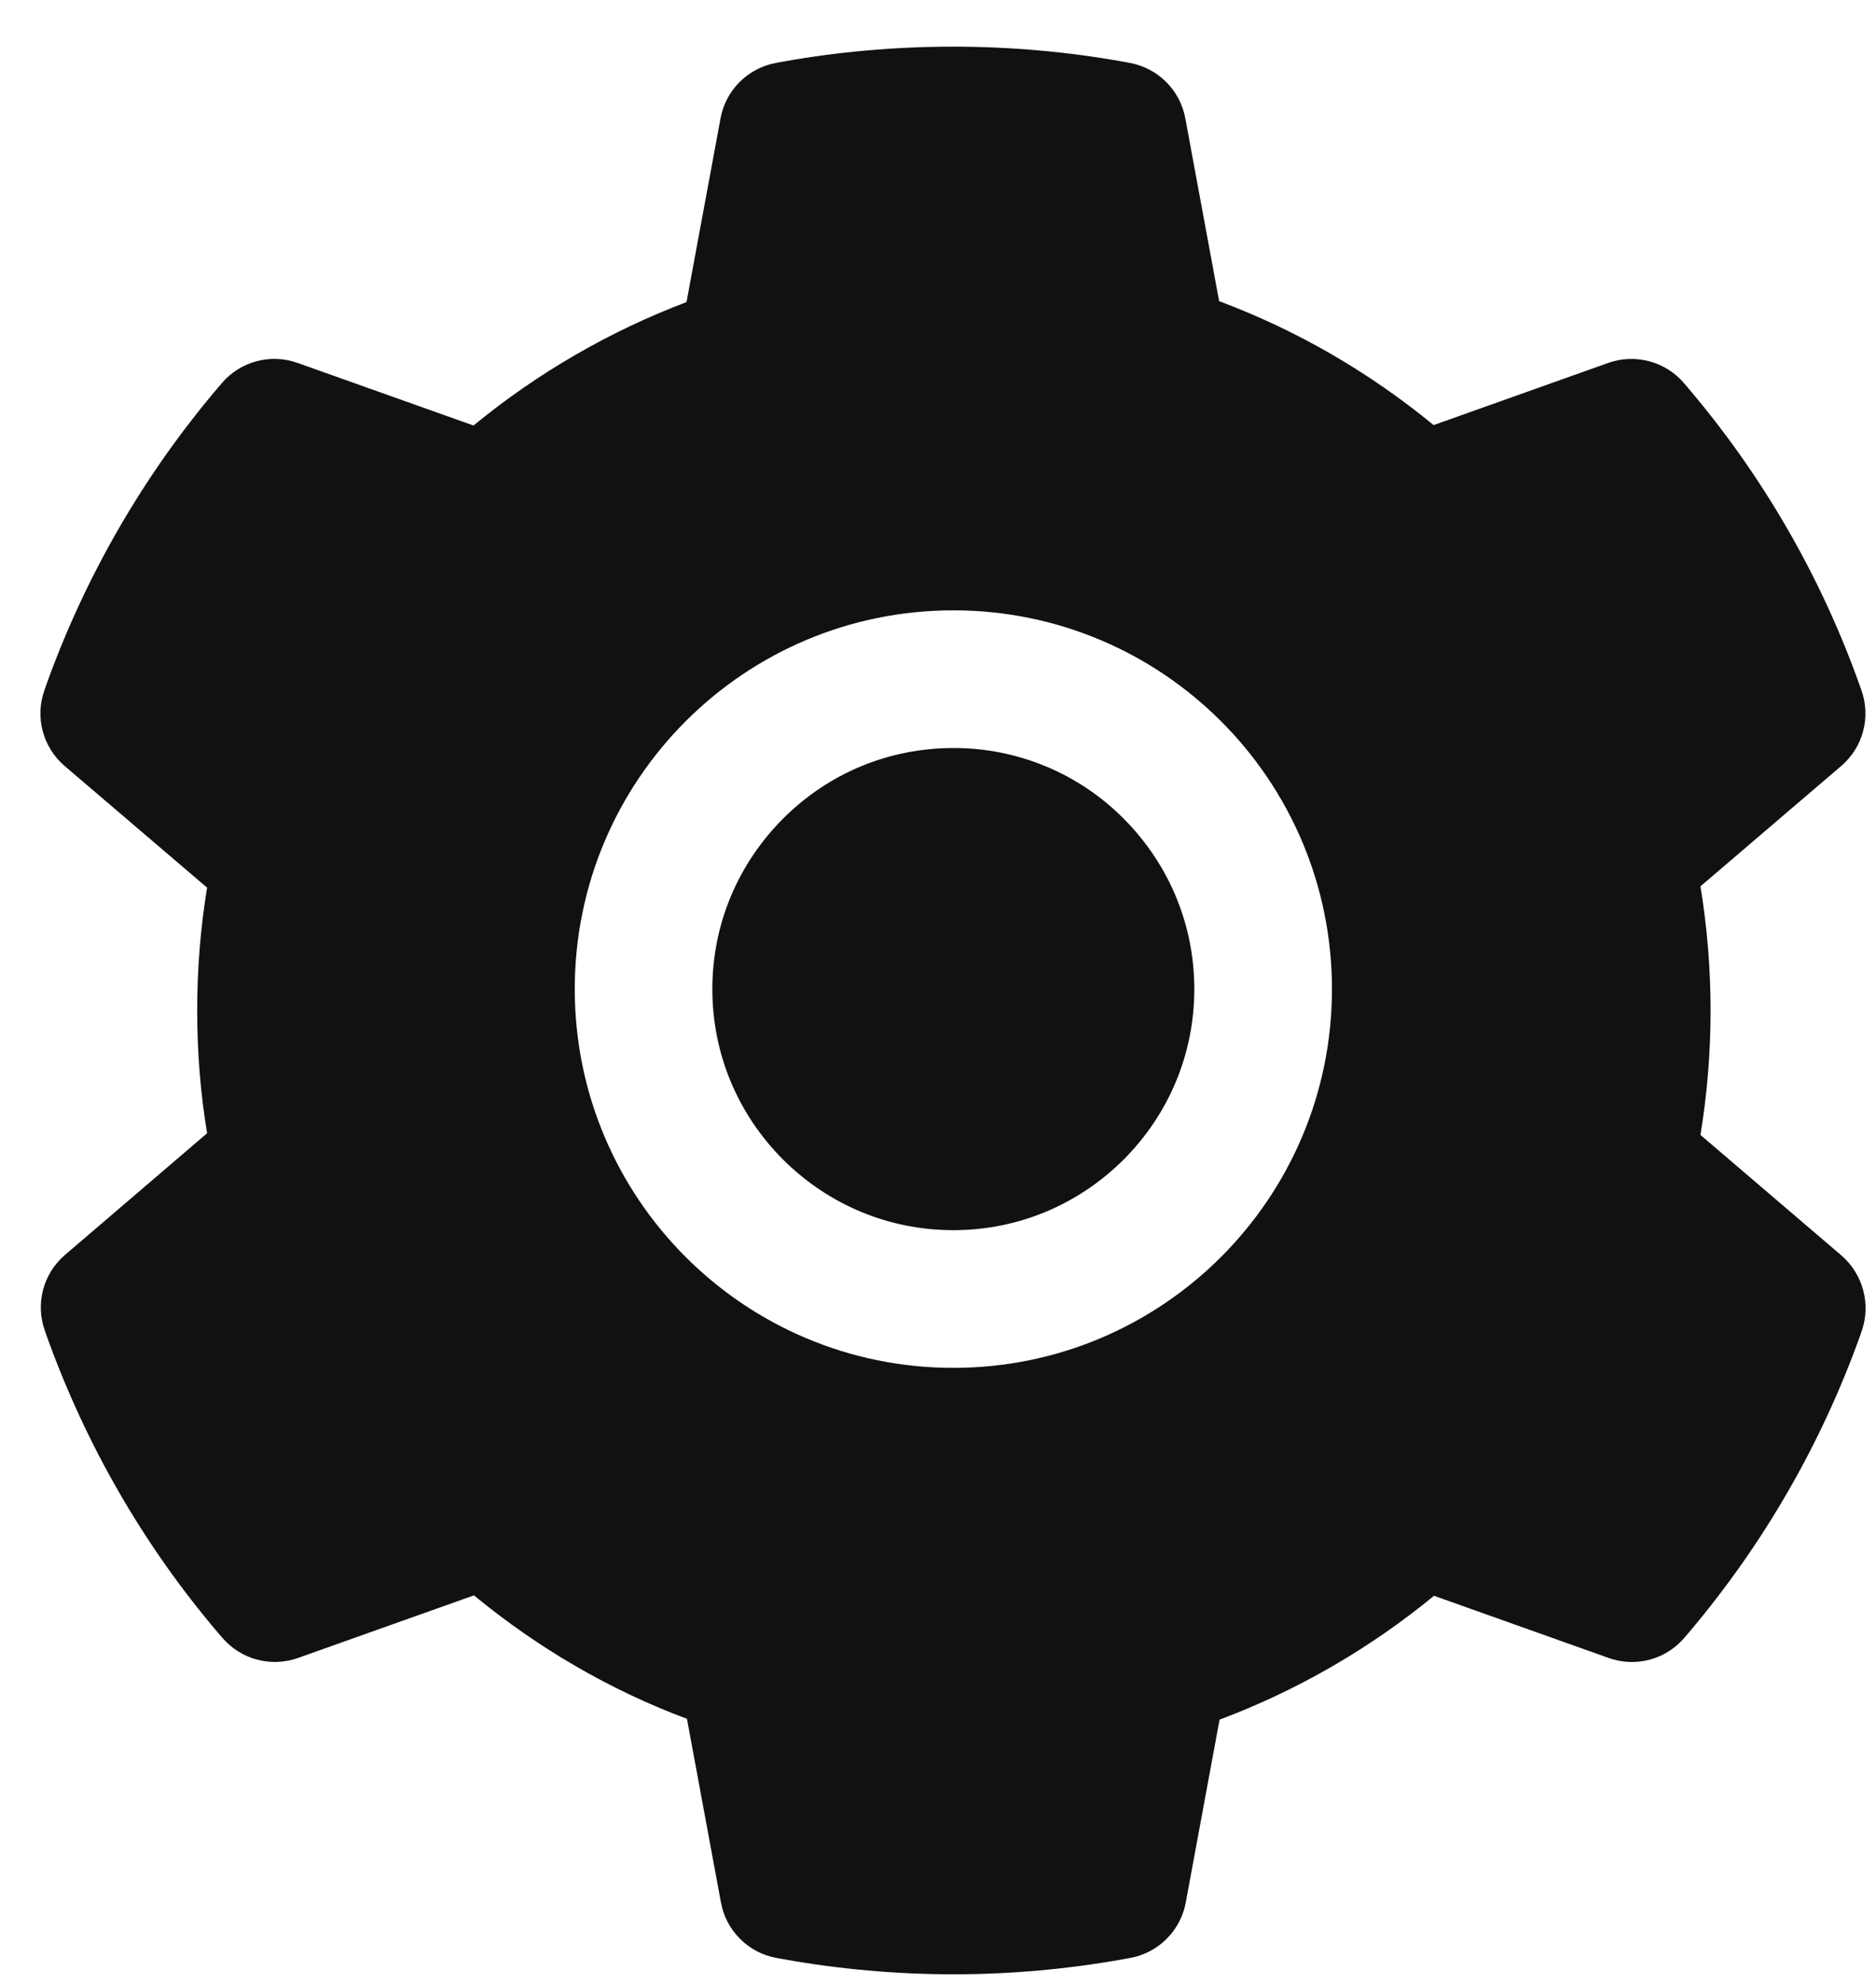 <svg width="35" height="37" viewBox="0 0 35 37" fill="none" xmlns="http://www.w3.org/2000/svg">
<path d="M17.786 13.951C16.585 13.951 15.46 14.417 14.608 15.269C13.76 16.121 13.29 17.246 13.29 18.447C13.29 19.648 13.76 20.774 14.608 21.625C15.46 22.473 16.585 22.943 17.786 22.943C18.988 22.943 20.113 22.473 20.965 21.625C21.812 20.774 22.282 19.648 22.282 18.447C22.282 17.246 21.812 16.121 20.965 15.269C20.549 14.85 20.053 14.517 19.508 14.291C18.962 14.065 18.377 13.949 17.786 13.951ZM34.353 23.413L31.725 21.167C31.85 20.404 31.914 19.624 31.914 18.849C31.914 18.073 31.85 17.29 31.725 16.53L34.353 14.284C34.551 14.114 34.694 13.888 34.76 13.636C34.827 13.383 34.815 13.116 34.727 12.87L34.69 12.766C33.967 10.743 32.884 8.869 31.492 7.233L31.42 7.148C31.251 6.95 31.026 6.807 30.774 6.739C30.522 6.671 30.256 6.68 30.009 6.767L26.747 7.928C25.541 6.939 24.199 6.16 22.745 5.617L22.114 2.206C22.066 1.949 21.942 1.713 21.756 1.528C21.571 1.344 21.334 1.22 21.077 1.173L20.969 1.153C18.879 0.776 16.677 0.776 14.588 1.153L14.479 1.173C14.222 1.22 13.985 1.344 13.8 1.528C13.615 1.713 13.49 1.949 13.443 2.206L12.808 5.634C11.367 6.18 10.025 6.958 8.834 7.936L5.547 6.767C5.301 6.68 5.034 6.67 4.782 6.738C4.531 6.806 4.305 6.949 4.137 7.148L4.064 7.233C2.675 8.87 1.592 10.745 0.866 12.766L0.83 12.87C0.649 13.372 0.798 13.935 1.204 14.284L3.864 16.555C3.739 17.31 3.679 18.081 3.679 18.845C3.679 19.616 3.739 20.388 3.864 21.135L1.212 23.405C1.013 23.575 0.871 23.802 0.804 24.054C0.738 24.307 0.749 24.574 0.838 24.82L0.874 24.924C1.601 26.945 2.674 28.814 4.072 30.457L4.145 30.541C4.314 30.74 4.539 30.883 4.791 30.951C5.043 31.019 5.309 31.009 5.555 30.923L8.842 29.754C10.039 30.738 11.373 31.518 12.816 32.056L13.451 35.484C13.498 35.741 13.623 35.977 13.808 36.161C13.993 36.346 14.23 36.47 14.487 36.516L14.596 36.536C16.706 36.916 18.867 36.916 20.977 36.536L21.085 36.516C21.342 36.47 21.579 36.346 21.764 36.161C21.95 35.977 22.074 35.741 22.122 35.484L22.753 32.072C24.207 31.526 25.549 30.75 26.755 29.762L30.017 30.923C30.263 31.01 30.53 31.02 30.782 30.952C31.034 30.884 31.259 30.741 31.428 30.541L31.5 30.457C32.898 28.806 33.971 26.945 34.699 24.924L34.735 24.82C34.907 24.322 34.759 23.763 34.353 23.413ZM17.786 25.511C13.885 25.511 10.723 22.349 10.723 18.447C10.723 14.546 13.885 11.383 17.786 11.383C21.688 11.383 24.85 14.546 24.85 18.447C24.85 22.349 21.688 25.511 17.786 25.511Z" fill="#111111"/>
</svg>
